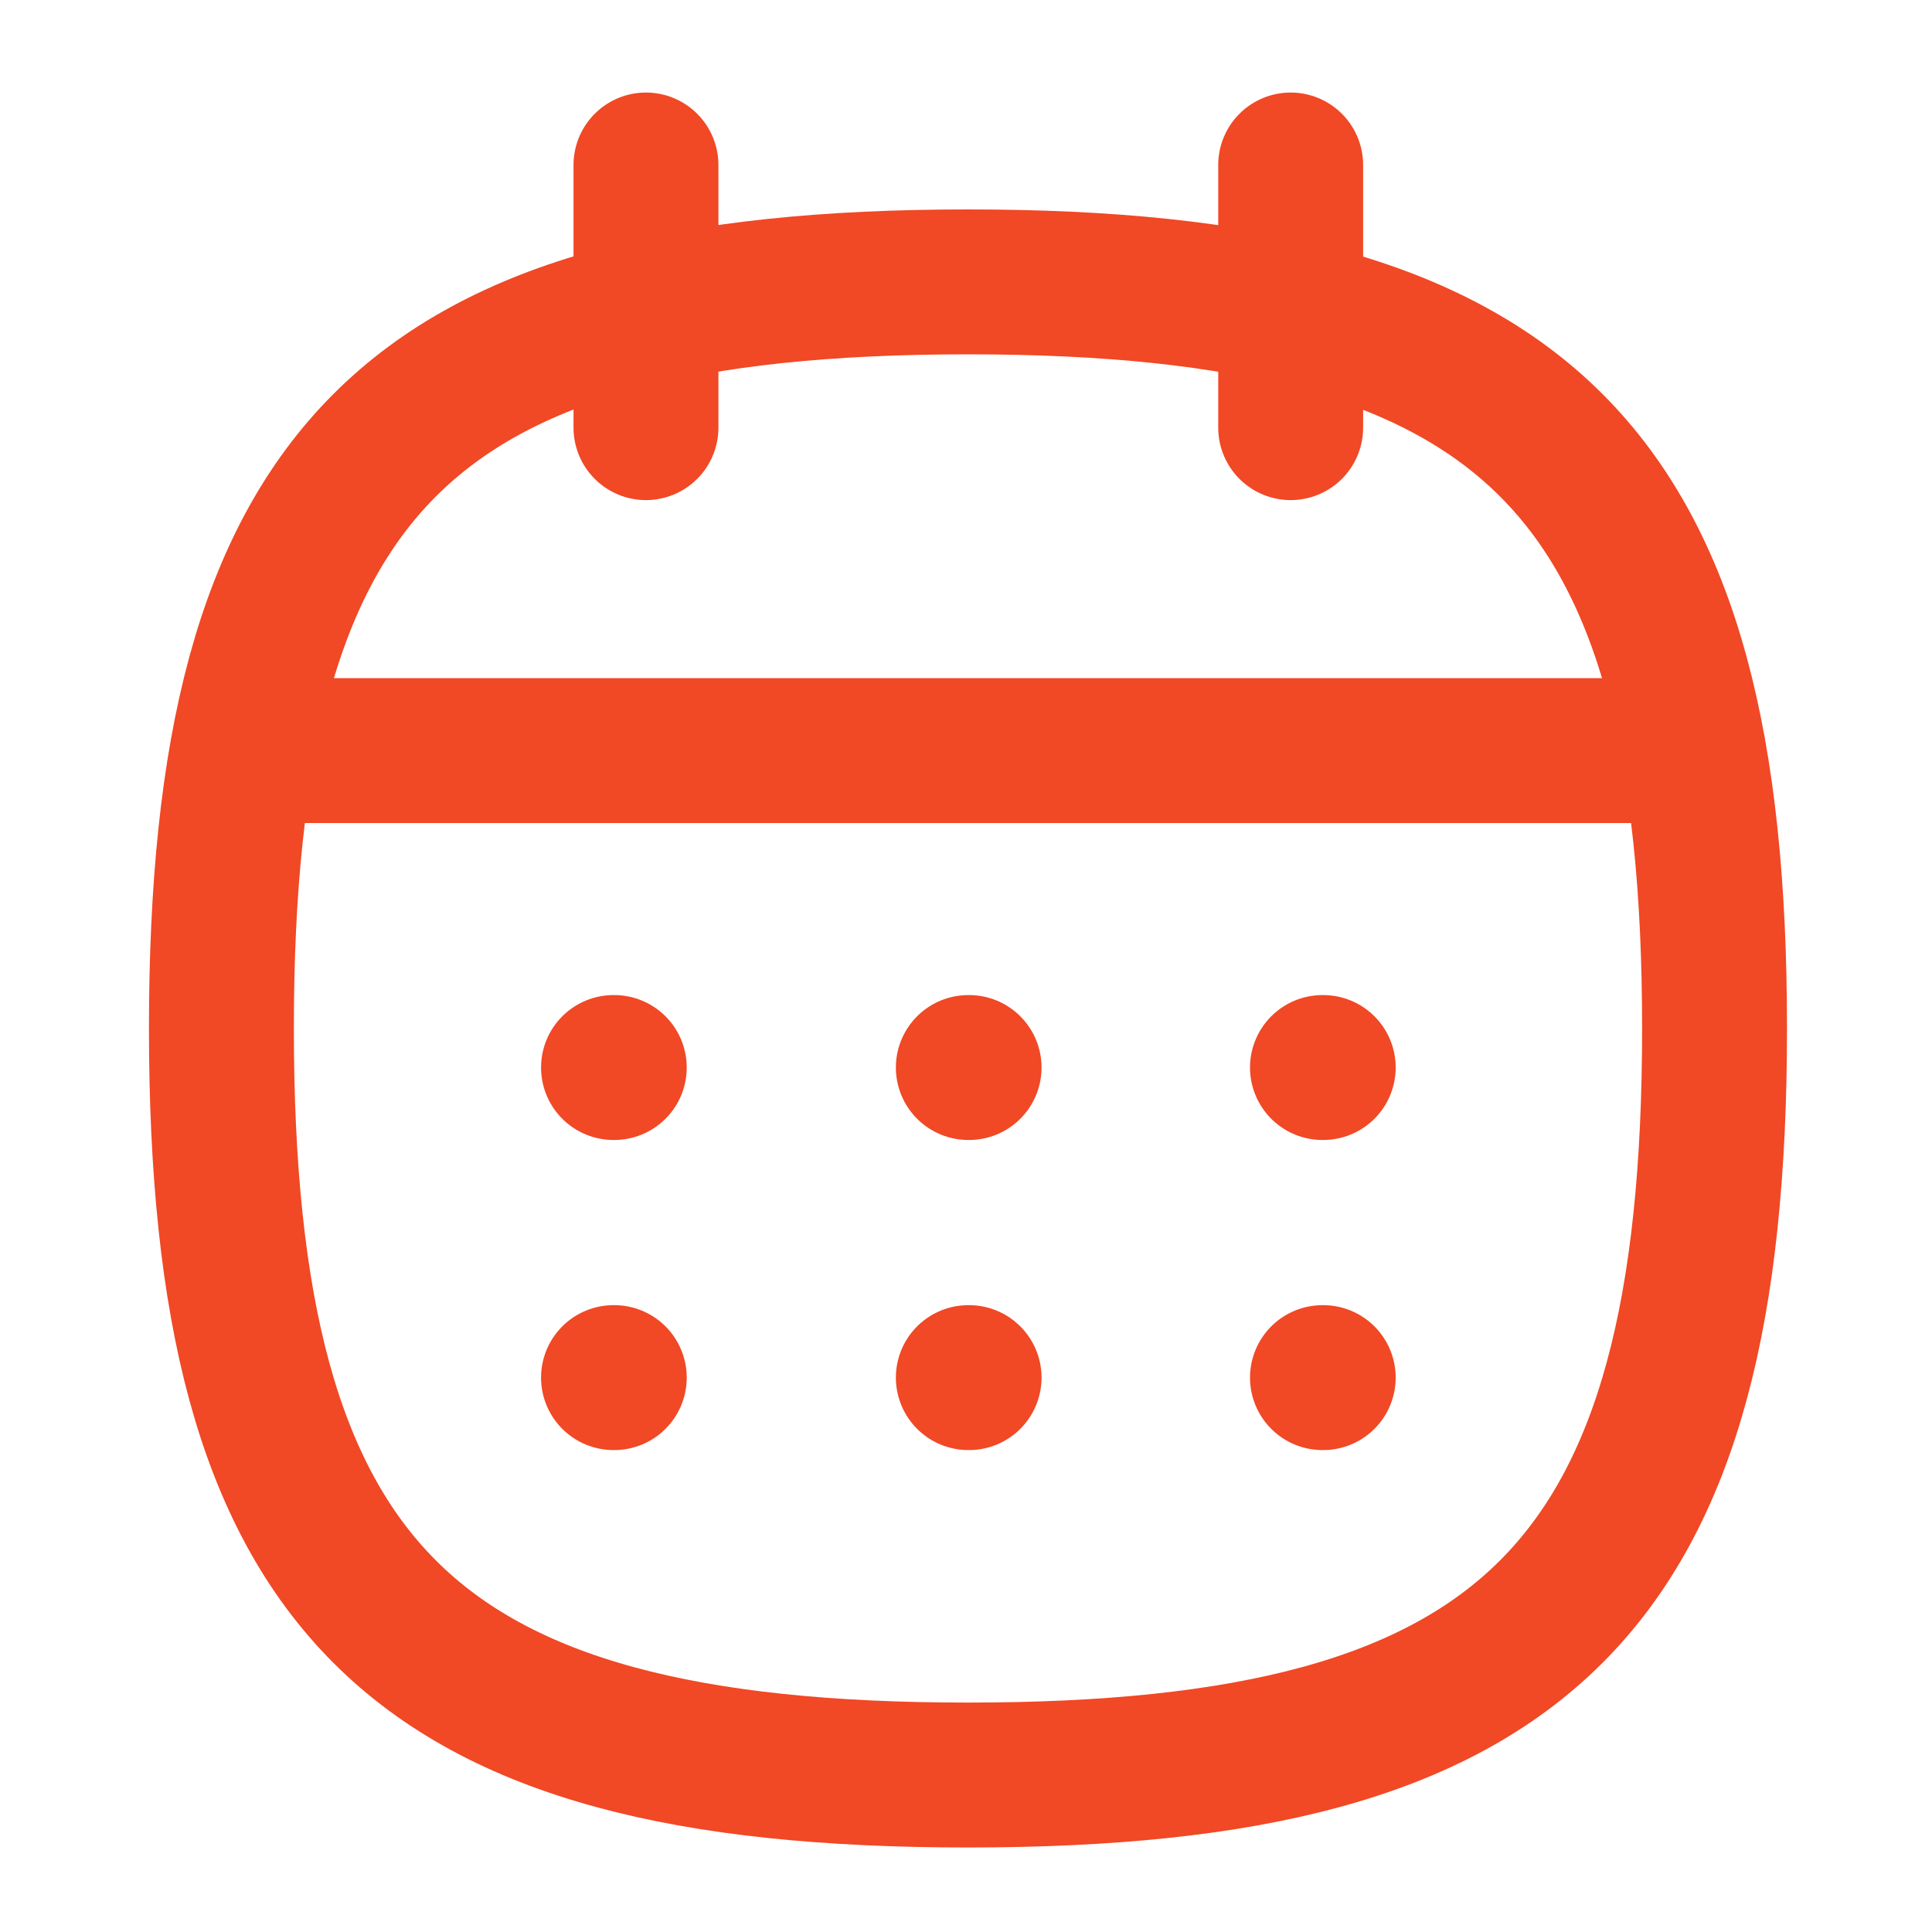 <svg width="20" height="20" viewBox="0 0 20 20" fill="none" xmlns="http://www.w3.org/2000/svg">
<path fill-rule="evenodd" clip-rule="evenodd" d="M2.292 10.646C2.292 4.85 4.224 2.918 10.02 2.918C15.816 2.918 17.749 4.85 17.749 10.646C17.749 16.443 15.816 18.375 10.02 18.375C4.224 18.375 2.292 16.443 2.292 10.646Z" stroke="#F14825" stroke-width="1.5" stroke-linecap="round" stroke-linejoin="round"/>
<path d="M2.521 7.77H17.528" stroke="#F14825" stroke-width="1.5" stroke-linecap="round" stroke-linejoin="round"/>
<path d="M13.69 11.051H13.698" stroke="#F14825" stroke-width="1.5" stroke-linecap="round" stroke-linejoin="round"/>
<path d="M10.024 11.051H10.032" stroke="#F14825" stroke-width="1.5" stroke-linecap="round" stroke-linejoin="round"/>
<path d="M6.351 11.051H6.359" stroke="#F14825" stroke-width="1.5" stroke-linecap="round" stroke-linejoin="round"/>
<path d="M13.69 14.261H13.698" stroke="#F14825" stroke-width="1.5" stroke-linecap="round" stroke-linejoin="round"/>
<path d="M10.024 14.261H10.032" stroke="#F14825" stroke-width="1.5" stroke-linecap="round" stroke-linejoin="round"/>
<path d="M6.351 14.261H6.359" stroke="#F14825" stroke-width="1.5" stroke-linecap="round" stroke-linejoin="round"/>
<path d="M13.361 1.708V4.427" stroke="#F14825" stroke-width="1.5" stroke-linecap="round" stroke-linejoin="round"/>
<path d="M6.687 1.708V4.427" stroke="#F14825" stroke-width="1.5" stroke-linecap="round" stroke-linejoin="round"/>
</svg>

